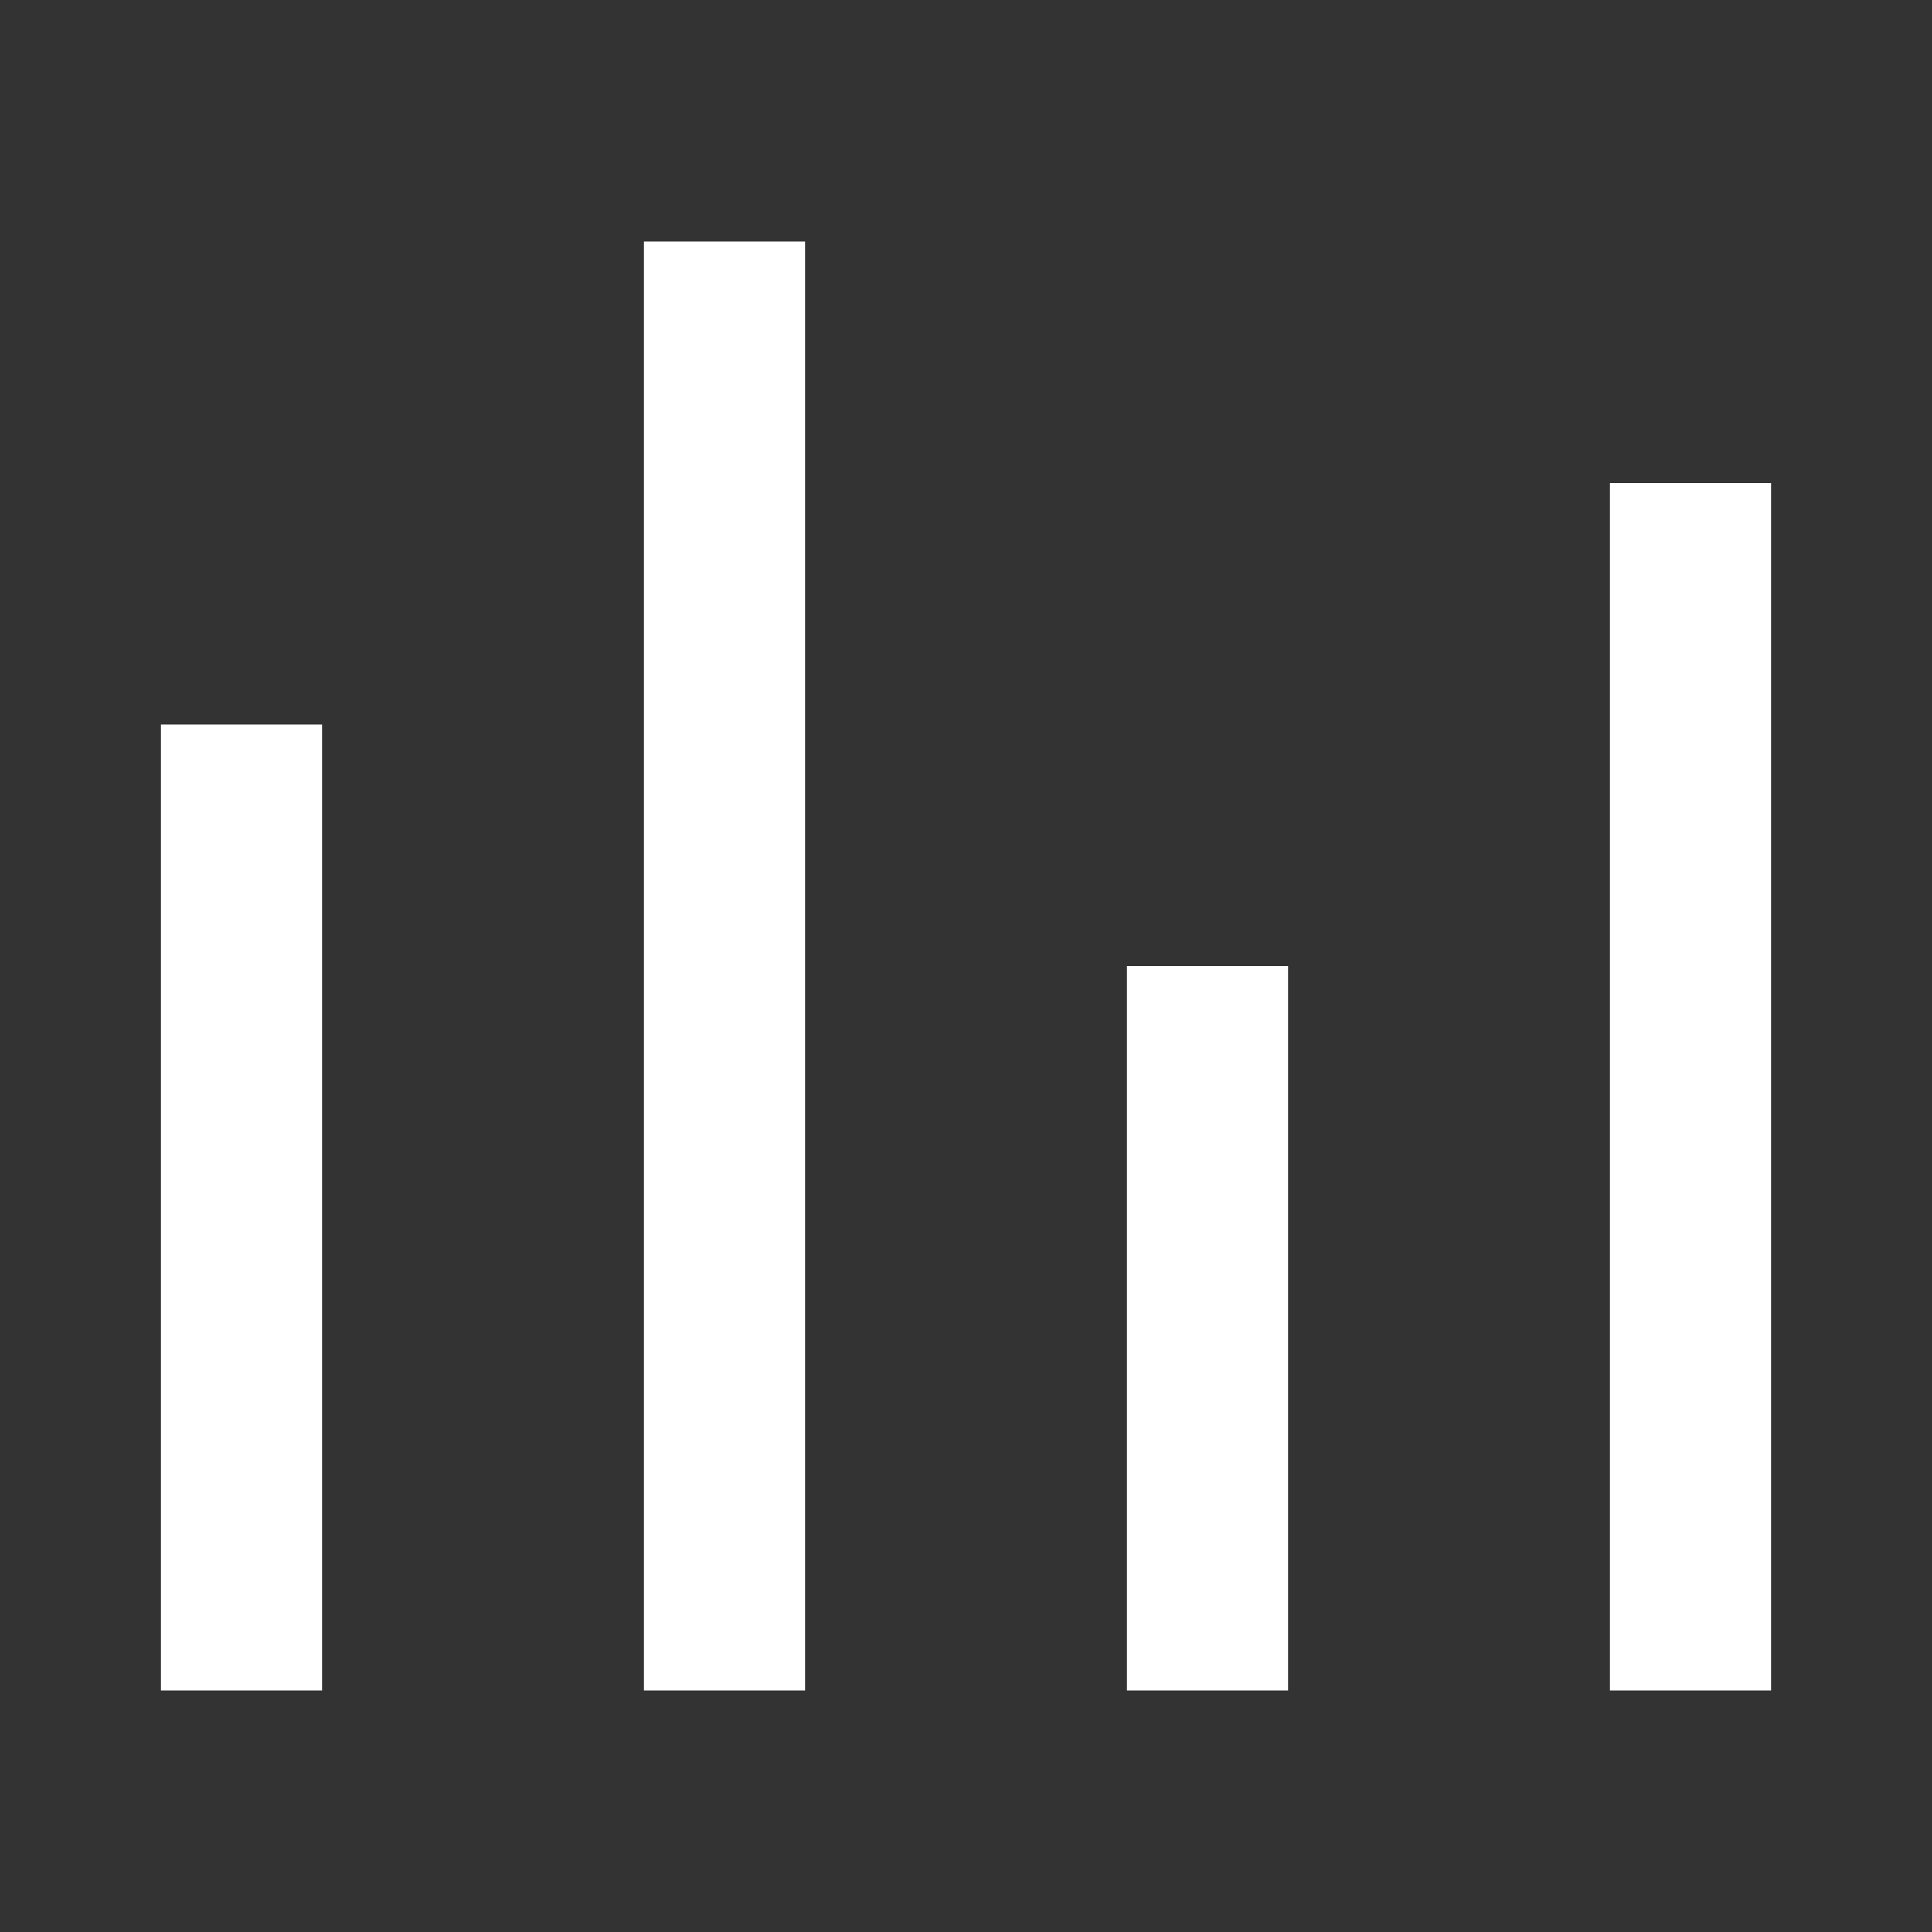 <?xml version="1.0" encoding="UTF-8"?>
<svg xmlns="http://www.w3.org/2000/svg" xmlns:xlink="http://www.w3.org/1999/xlink" width="16" height="16" viewBox="0 0 16 16" version="1.1">
<rect x="0" y="0" width="16" height="16" fill="#333333" stroke="none"/>
<g id="surface1">
<path style=" stroke:none;fill-rule:nonzero;fill:rgb(100%,100%,100%);fill-opacity:1;" d="M 1.332 6 L 2.668 6 L 2.668 14 L 1.332 14 Z M 5.332 2 L 6.668 2 L 6.668 14 L 5.332 14 Z M 9.332 8 L 10.668 8 L 10.668 14 L 9.332 14 Z M 13.332 4 L 14.668 4 L 14.668 14 L 13.332 14 Z M 13.332 4 "/>
</g>
</svg>
